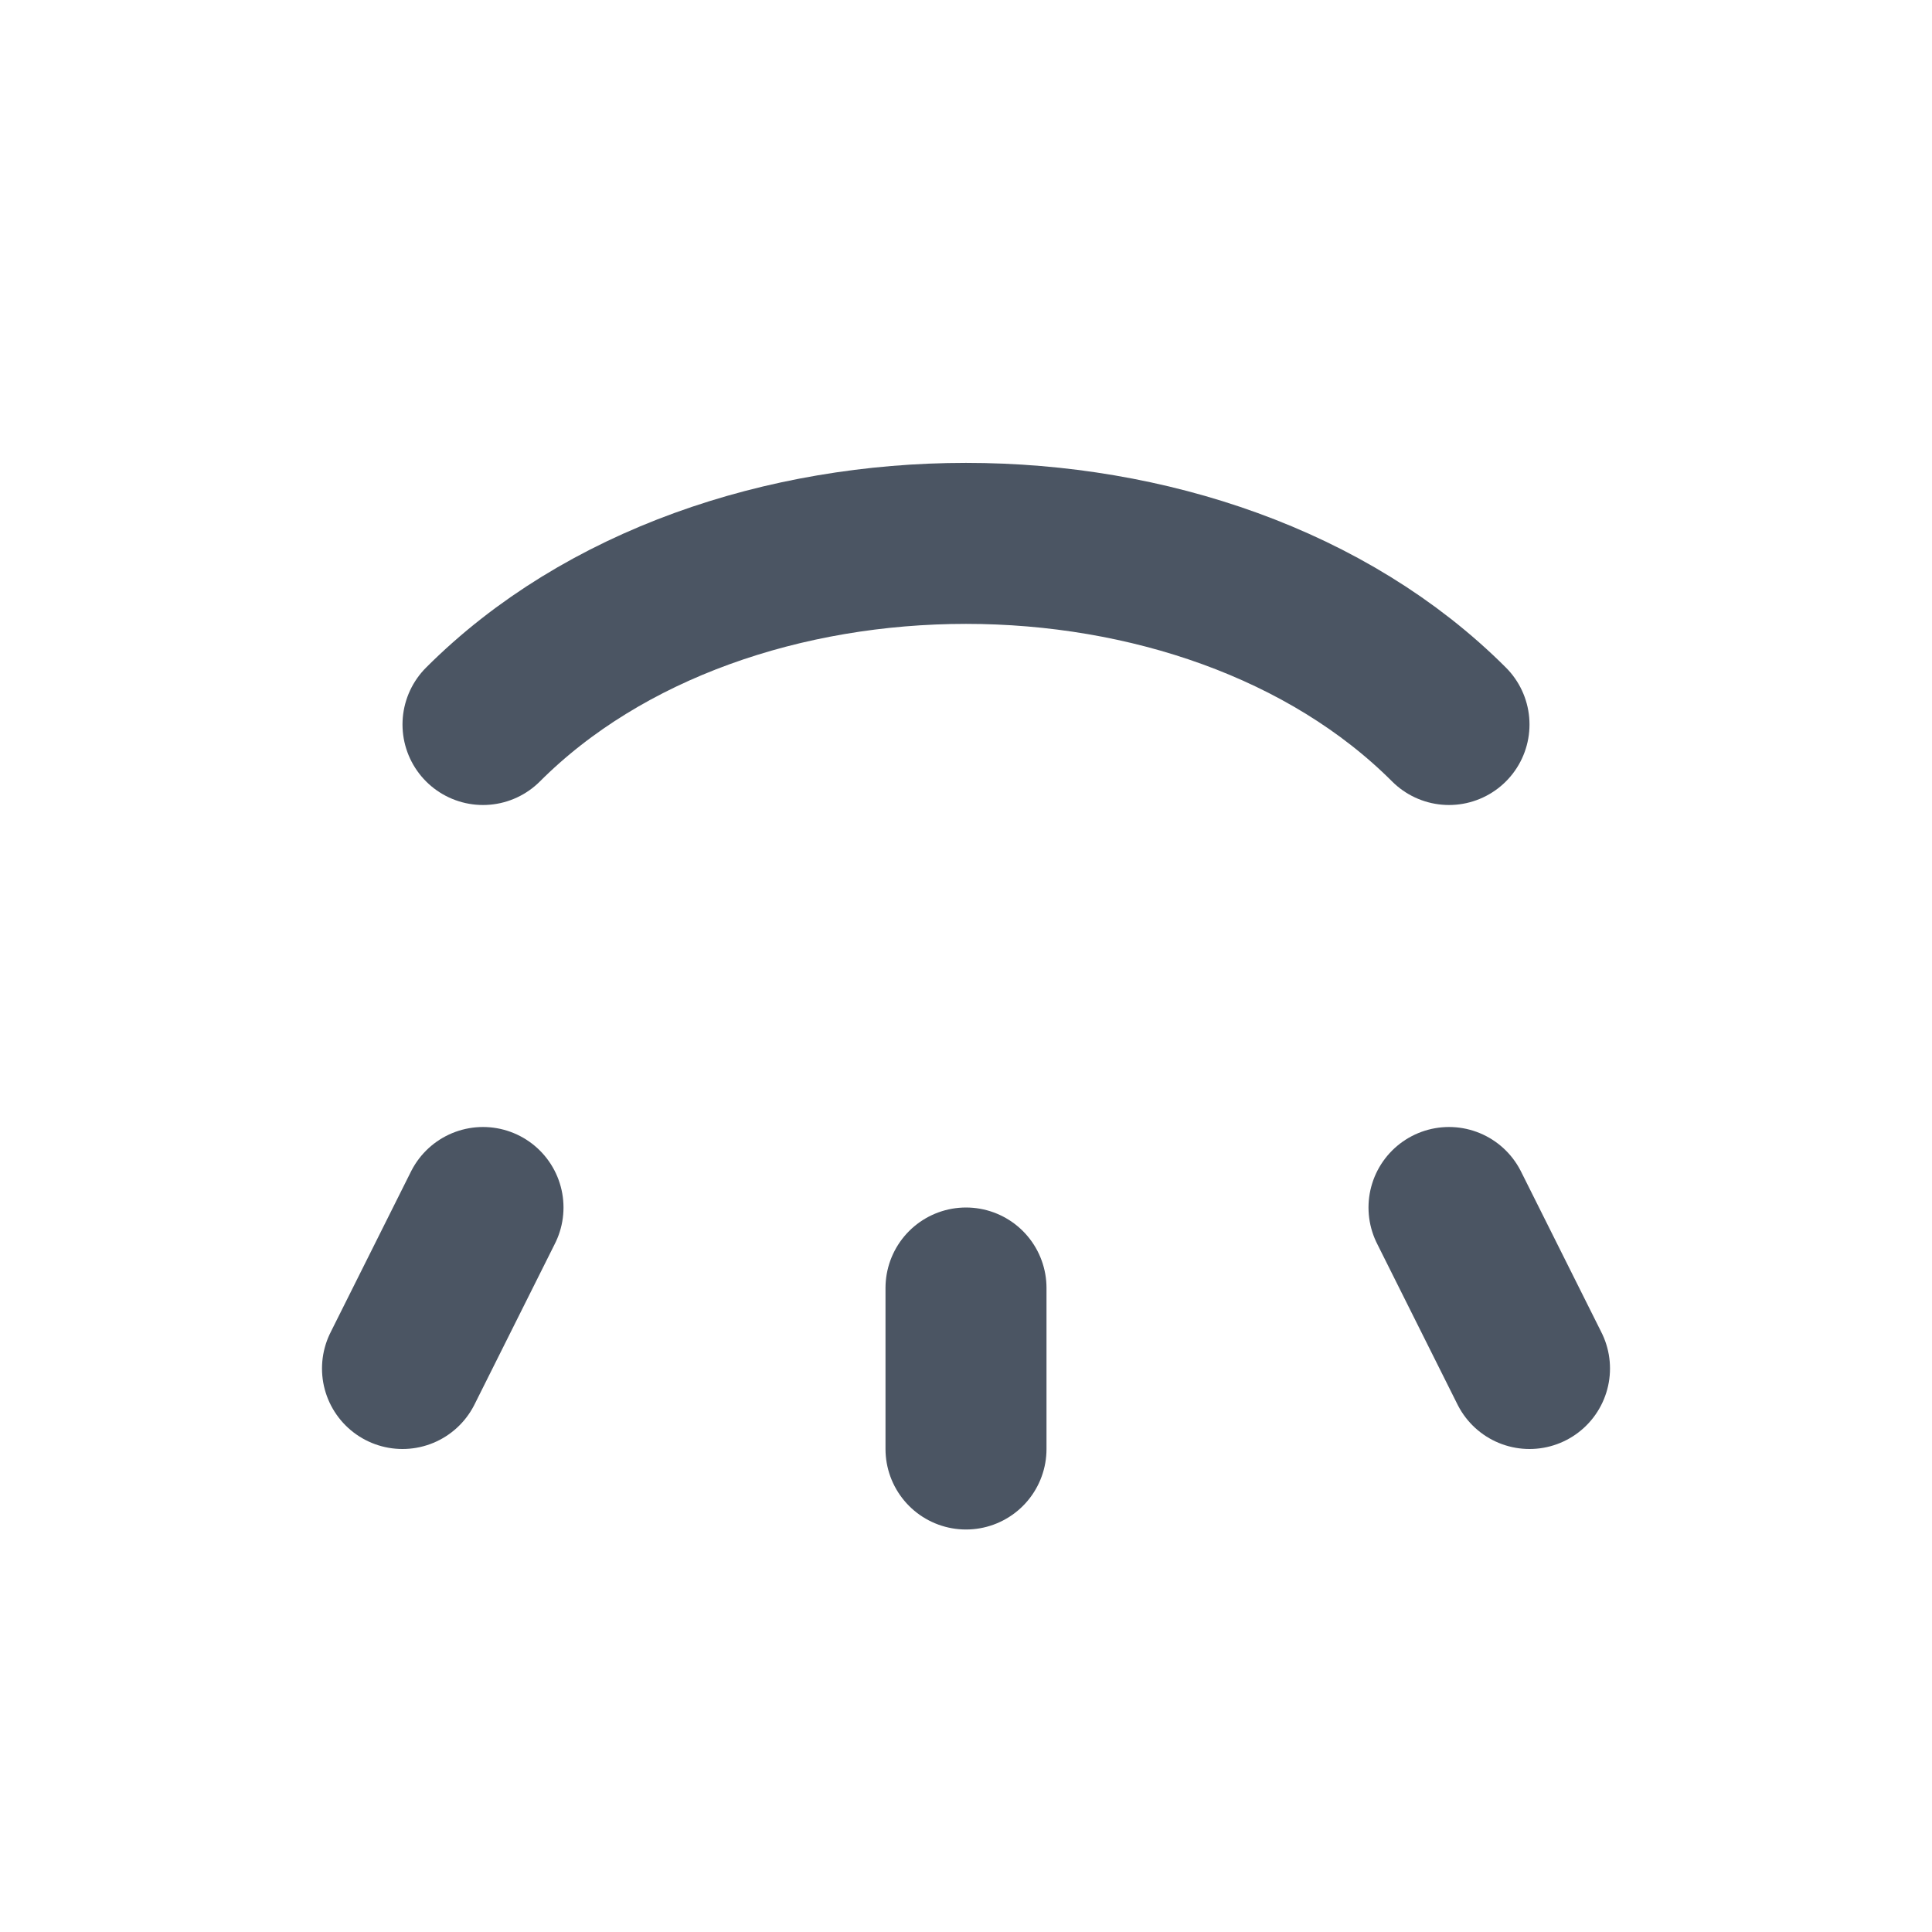 <?xml version="1.0" encoding="UTF-8"?>
<svg width="24" height="24" viewBox="0 0 24 24" fill="none" xmlns="http://www.w3.org/2000/svg">
  <path d="M6 9C9 6 15 6 18 9" stroke="#4B5563" stroke-width="2" stroke-linecap="round"/>
  <path d="M6 15L5 17" stroke="#4B5563" stroke-width="2" stroke-linecap="round"/>
  <path d="M18 15L19 17" stroke="#4B5563" stroke-width="2" stroke-linecap="round"/>
  <path d="M12 16V18" stroke="#4B5563" stroke-width="2" stroke-linecap="round"/>
</svg>
